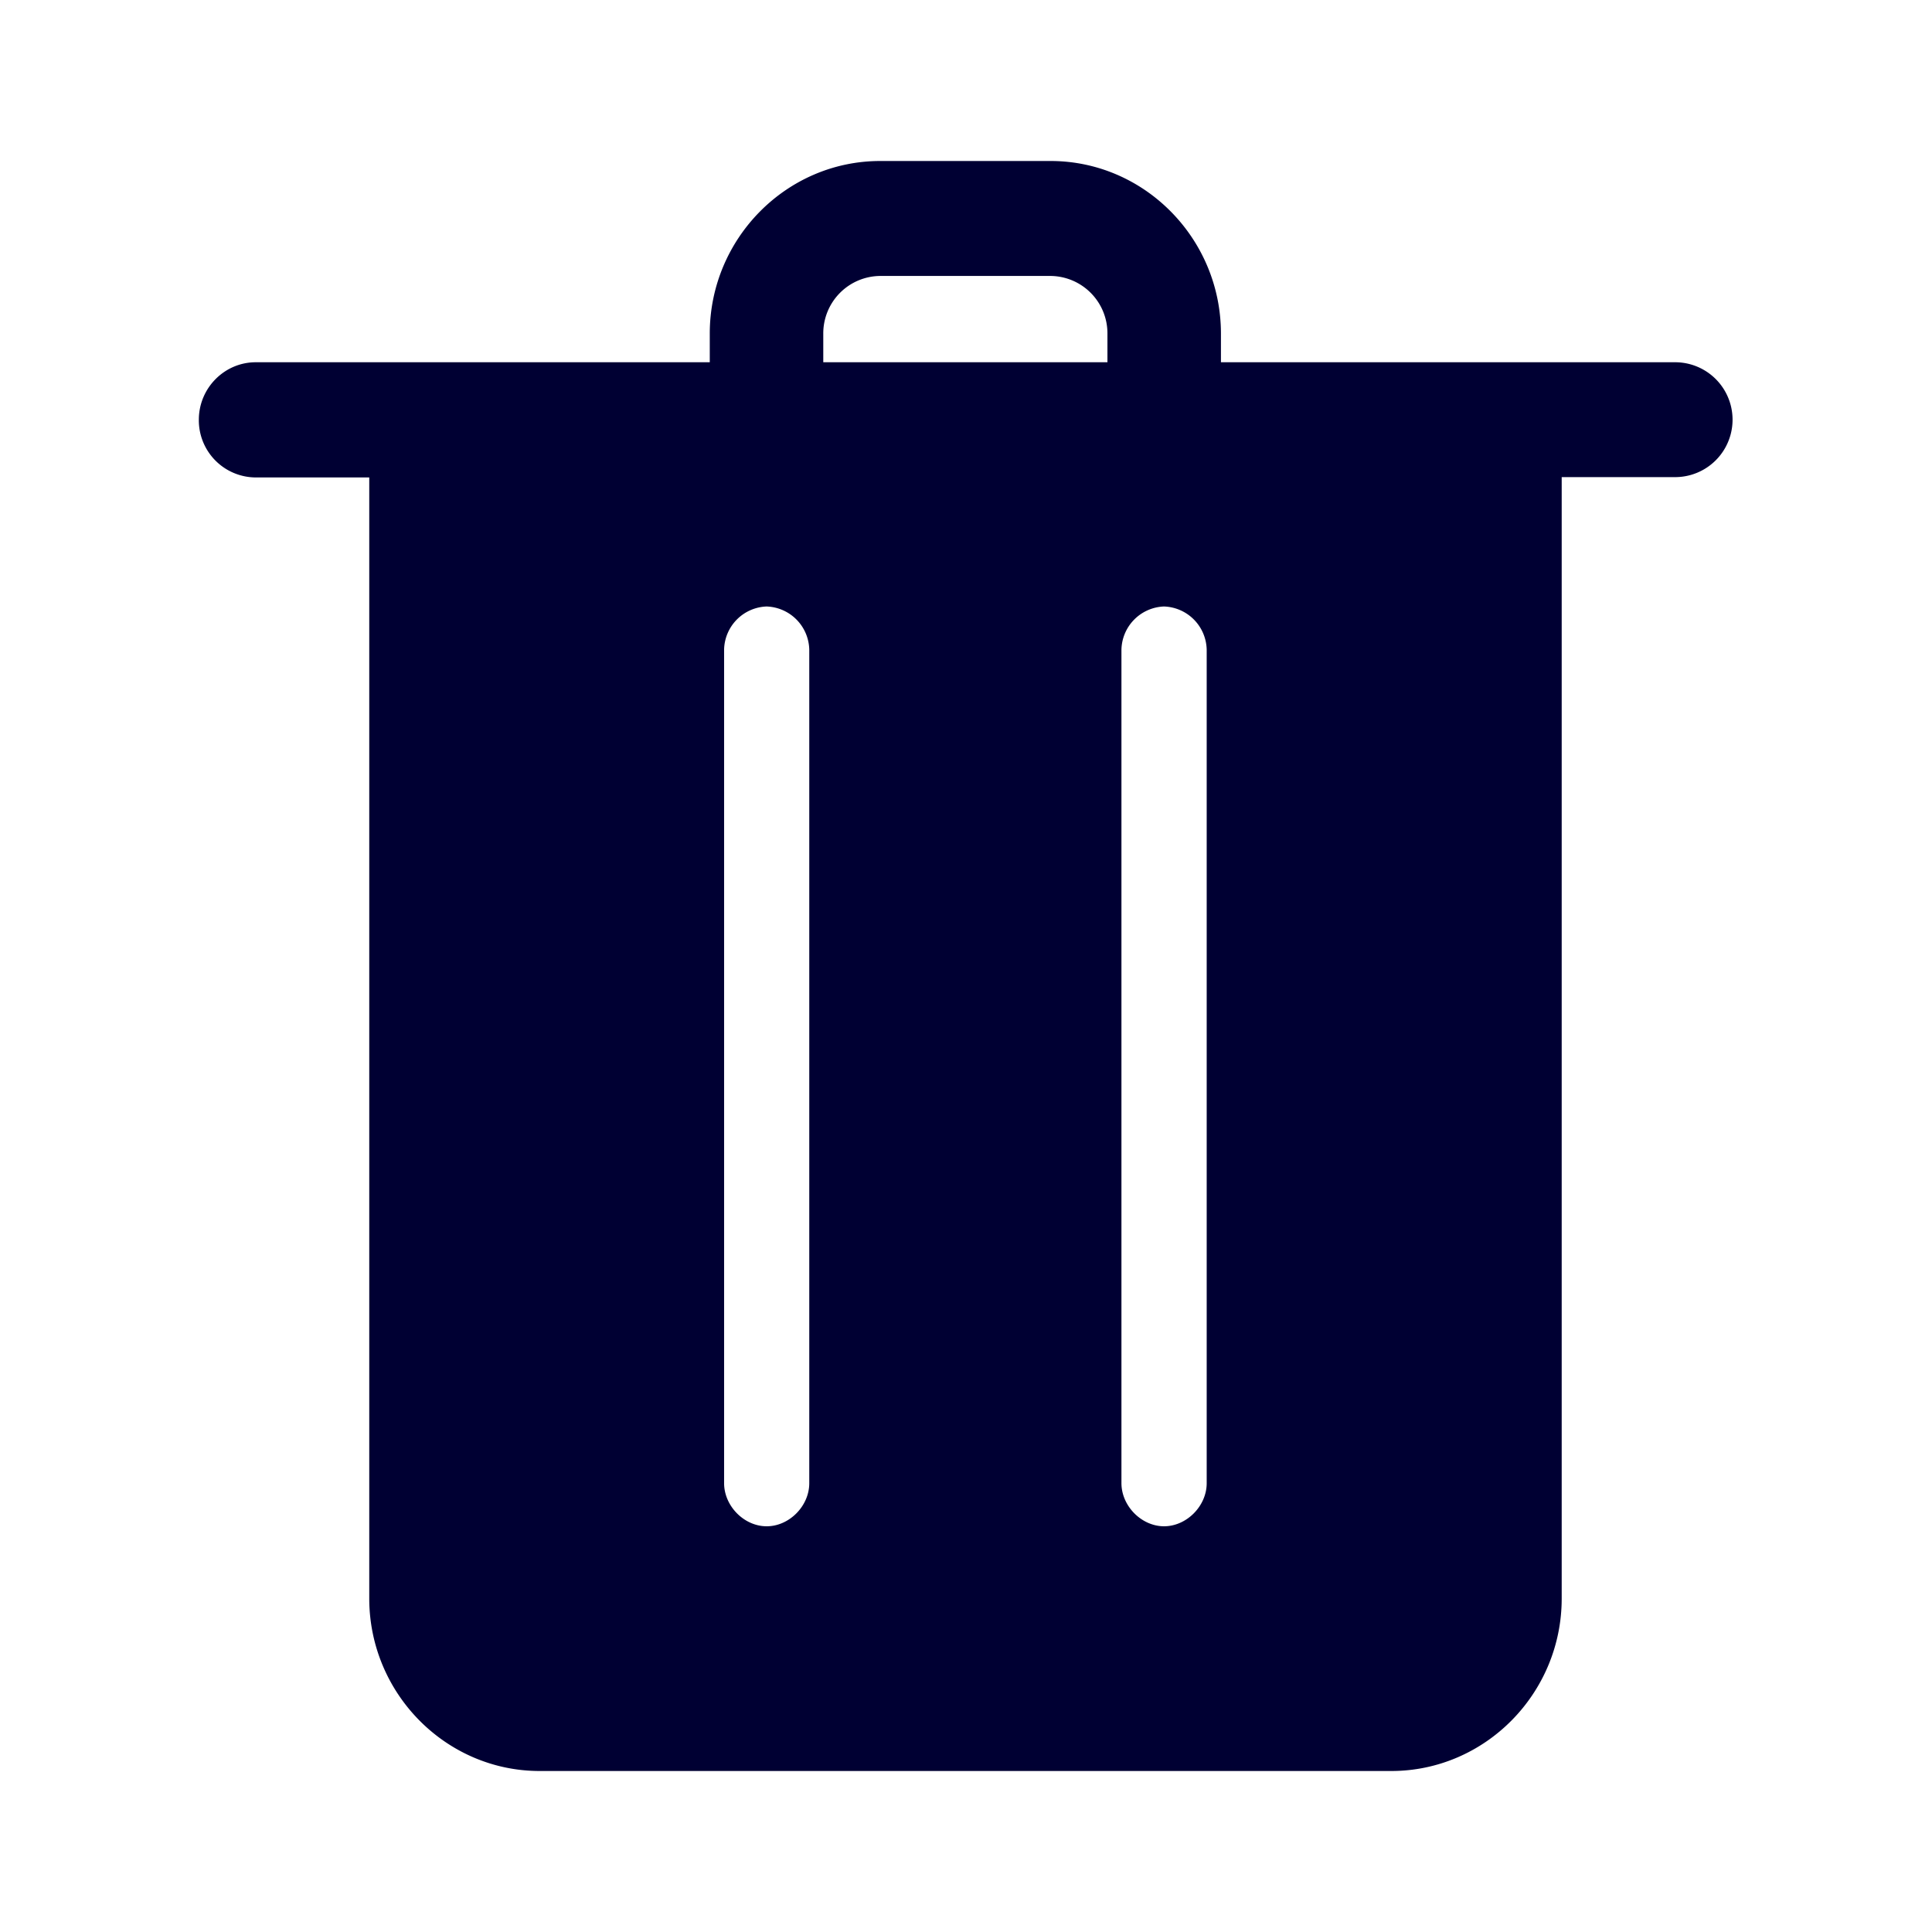 <svg width="24" height="24" fill="none" xmlns="http://www.w3.org/2000/svg"><path d="M15.167 4.5h5.64a.713.713 0 0 1 .004 1.427H19.4v13.93c0 1.18-.952 2.143-2.117 2.143H6.704c-1.165 0-2.117-.964-2.117-2.144V5.931h-1.41a.71.71 0 0 1-.707-.716c0-.396.32-.715.707-.715h5.64v-.356c0-1.18.952-2.144 2.117-2.144h2.117c1.165 0 2.116.964 2.116 2.144V4.5ZM9.524 18.96c.28 0 .529-.251.529-.535V8.07a.549.549 0 0 0-.53-.536.548.548 0 0 0-.528.536v10.354c0 .284.248.536.529.536Zm.703-14.46h3.53v-.356a.713.713 0 0 0-.707-.716h-2.116a.713.713 0 0 0-.707.716V4.5Zm4.233 14.46c.28 0 .53-.251.53-.535V8.07a.549.549 0 0 0-.53-.536.549.549 0 0 0-.529.536v10.354c0 .284.249.536.53.536Z" fill="#003"/></svg>